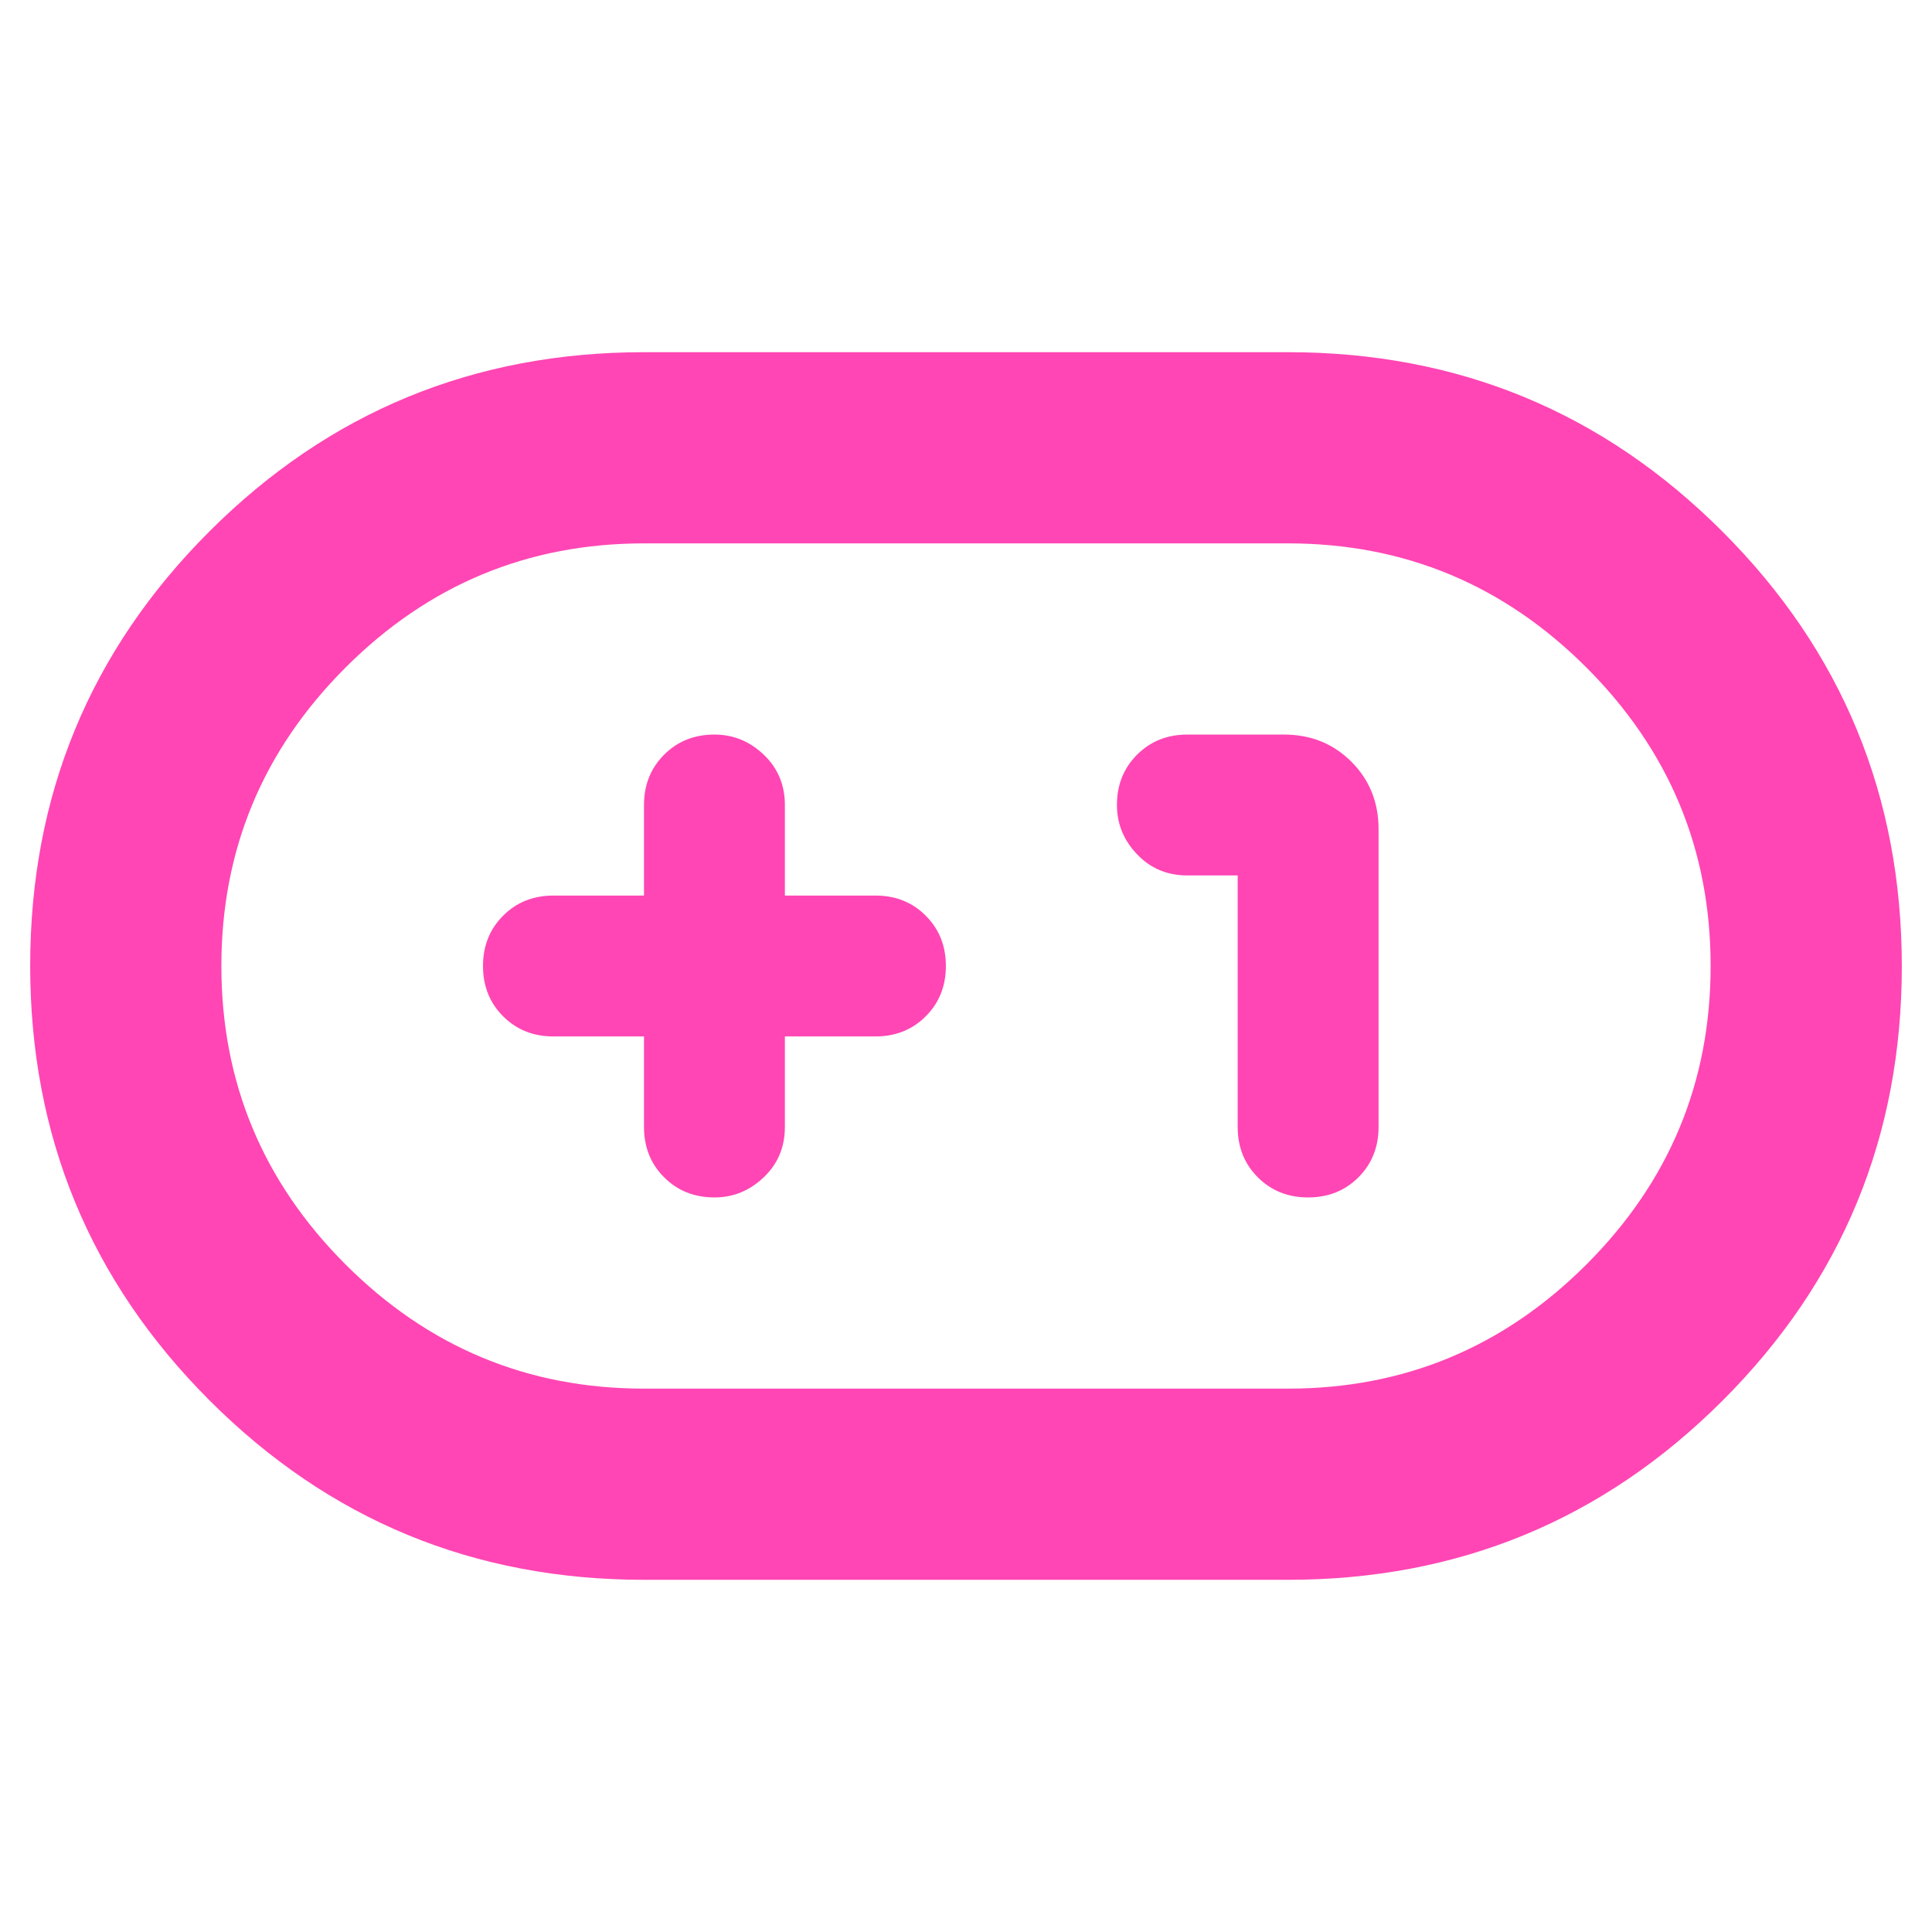 <svg xmlns="http://www.w3.org/2000/svg" height="48" viewBox="0 -960 960 960" width="48"><path fill="rgb(255, 70, 180)" d="M320-175q-126.79 0-215.89-89.15Q15-353.3 15-480.15T104.11-696q89.1-89 215.89-89h320q126.79 0 215.89 89.15Q945-606.7 945-479.85T855.89-264q-89.1 89-215.89 89H320Zm0-95h320q86.6 0 148.3-61.7Q850-393.39 850-480q0-86.6-61.7-148.3Q726.6-690 640-690H320q-86.6 0-148.3 61.7Q110-566.6 110-480q0 86.61 61.7 148.3Q233.4-270 320-270Zm0-175v45q0 15 10 25t25 10q14 0 24.5-10t10.5-25v-45h45q15 0 25-10t10-25q0-15-10-25t-25-10h-45v-45q0-15-10.5-25T355-595q-15 0-25 10t-10 25v45h-45q-15 0-25 10t-10 25q0 15 10 25t25 10h45Zm295-80v125q0 15 10 25t25 10q15 0 25-10t10-25v-148q0-20-13.5-33.5T638-595h-48q-15 0-25 10t-10 25q0 14 10 24.5t25 10.5h25Zm-135 45Z"/></svg>